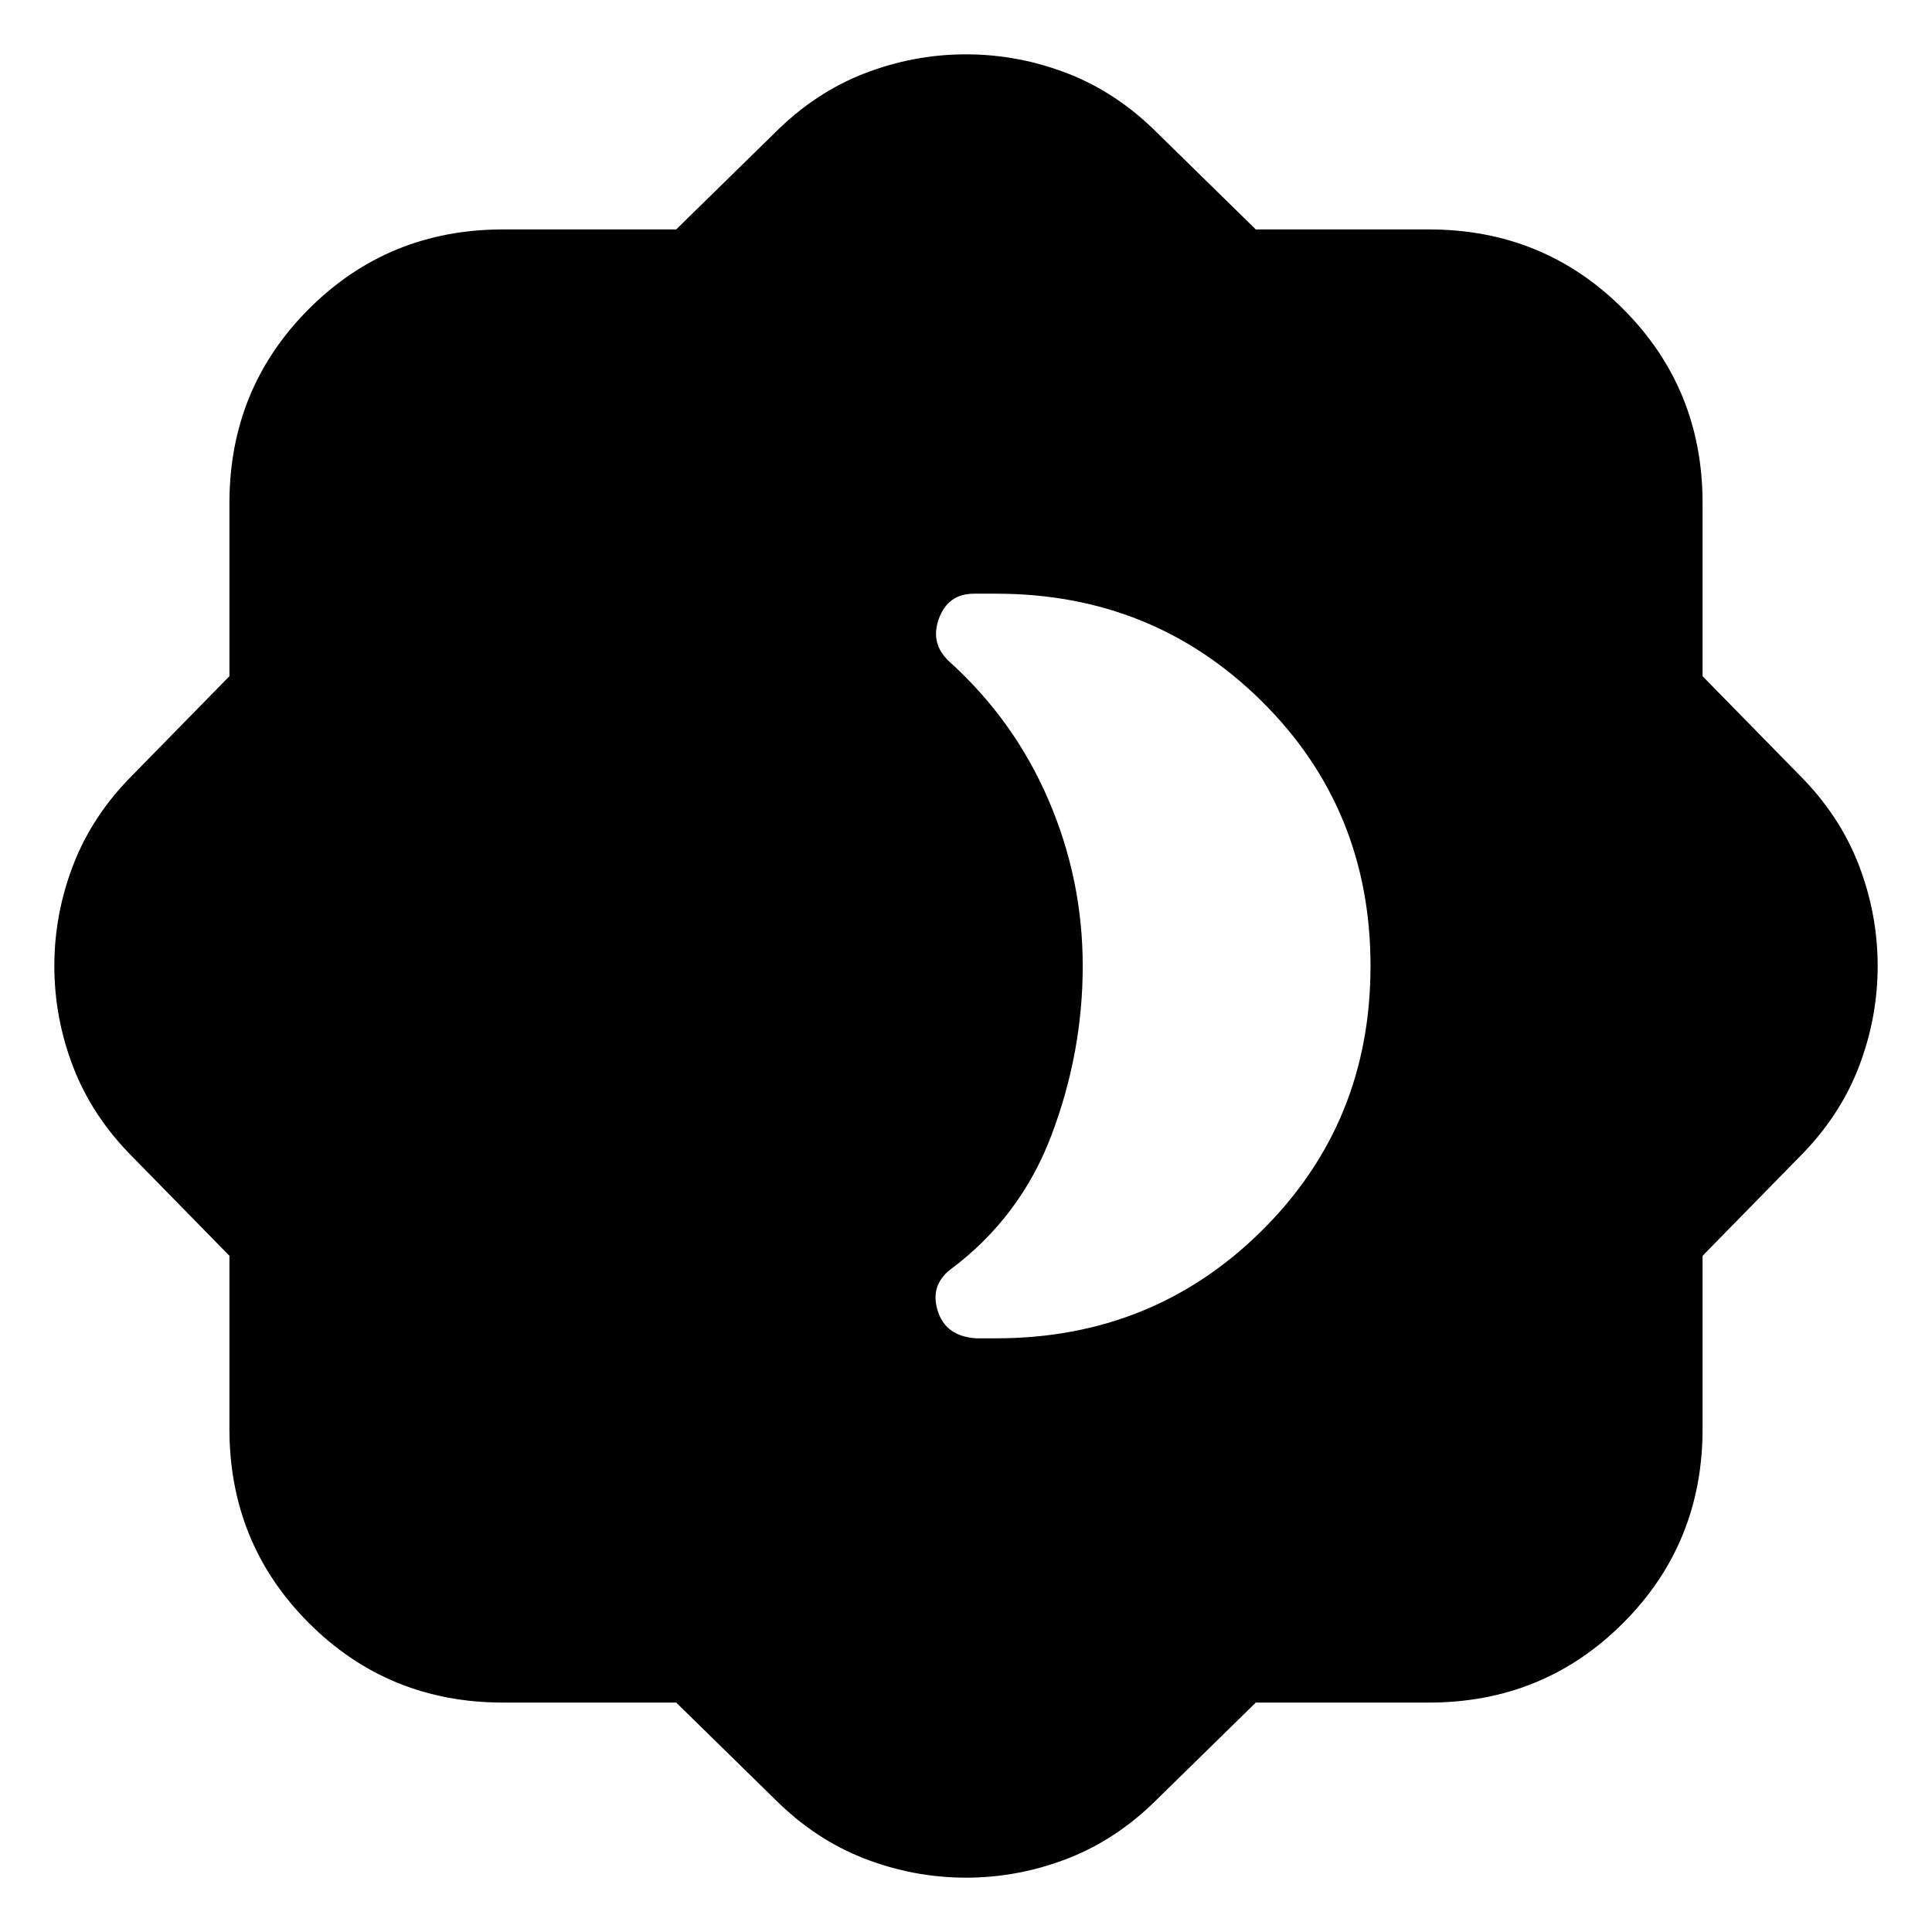 <svg xmlns="http://www.w3.org/2000/svg" height="24" viewBox="0 -960 960 960" width="24"><path d="M495-295q78 0 132-53.5T681-480q0-78-54-131.5T495-665h-11q-13 0-17.5 12.5T472-631q32 29 49 68.5t17 82.5q0 43-15.5 84T472-329q-10 8-6 20.5t19 13.5h10ZM336-114h-86q-57 0-96.5-39.5T114-250v-86l-48-49q-20-20-29.5-44.5T27-480q0-26 9.5-50.5T66-575l48-49v-86q0-57 39.5-96.5T250-846h86l49-48q20-20 44.5-29.5T480-933q26 0 50.5 9.5T575-894l49 48h86q57 0 96.5 39.5T846-710v86l48 49q20 20 29.5 44.5T933-480q0 26-9.5 50.5T894-385l-48 49v86q0 57-39.5 96.5T710-114h-86l-49 48q-20 20-44.5 29.5T480-27q-26 0-50.5-9.5T385-66l-49-48Z"/></svg>